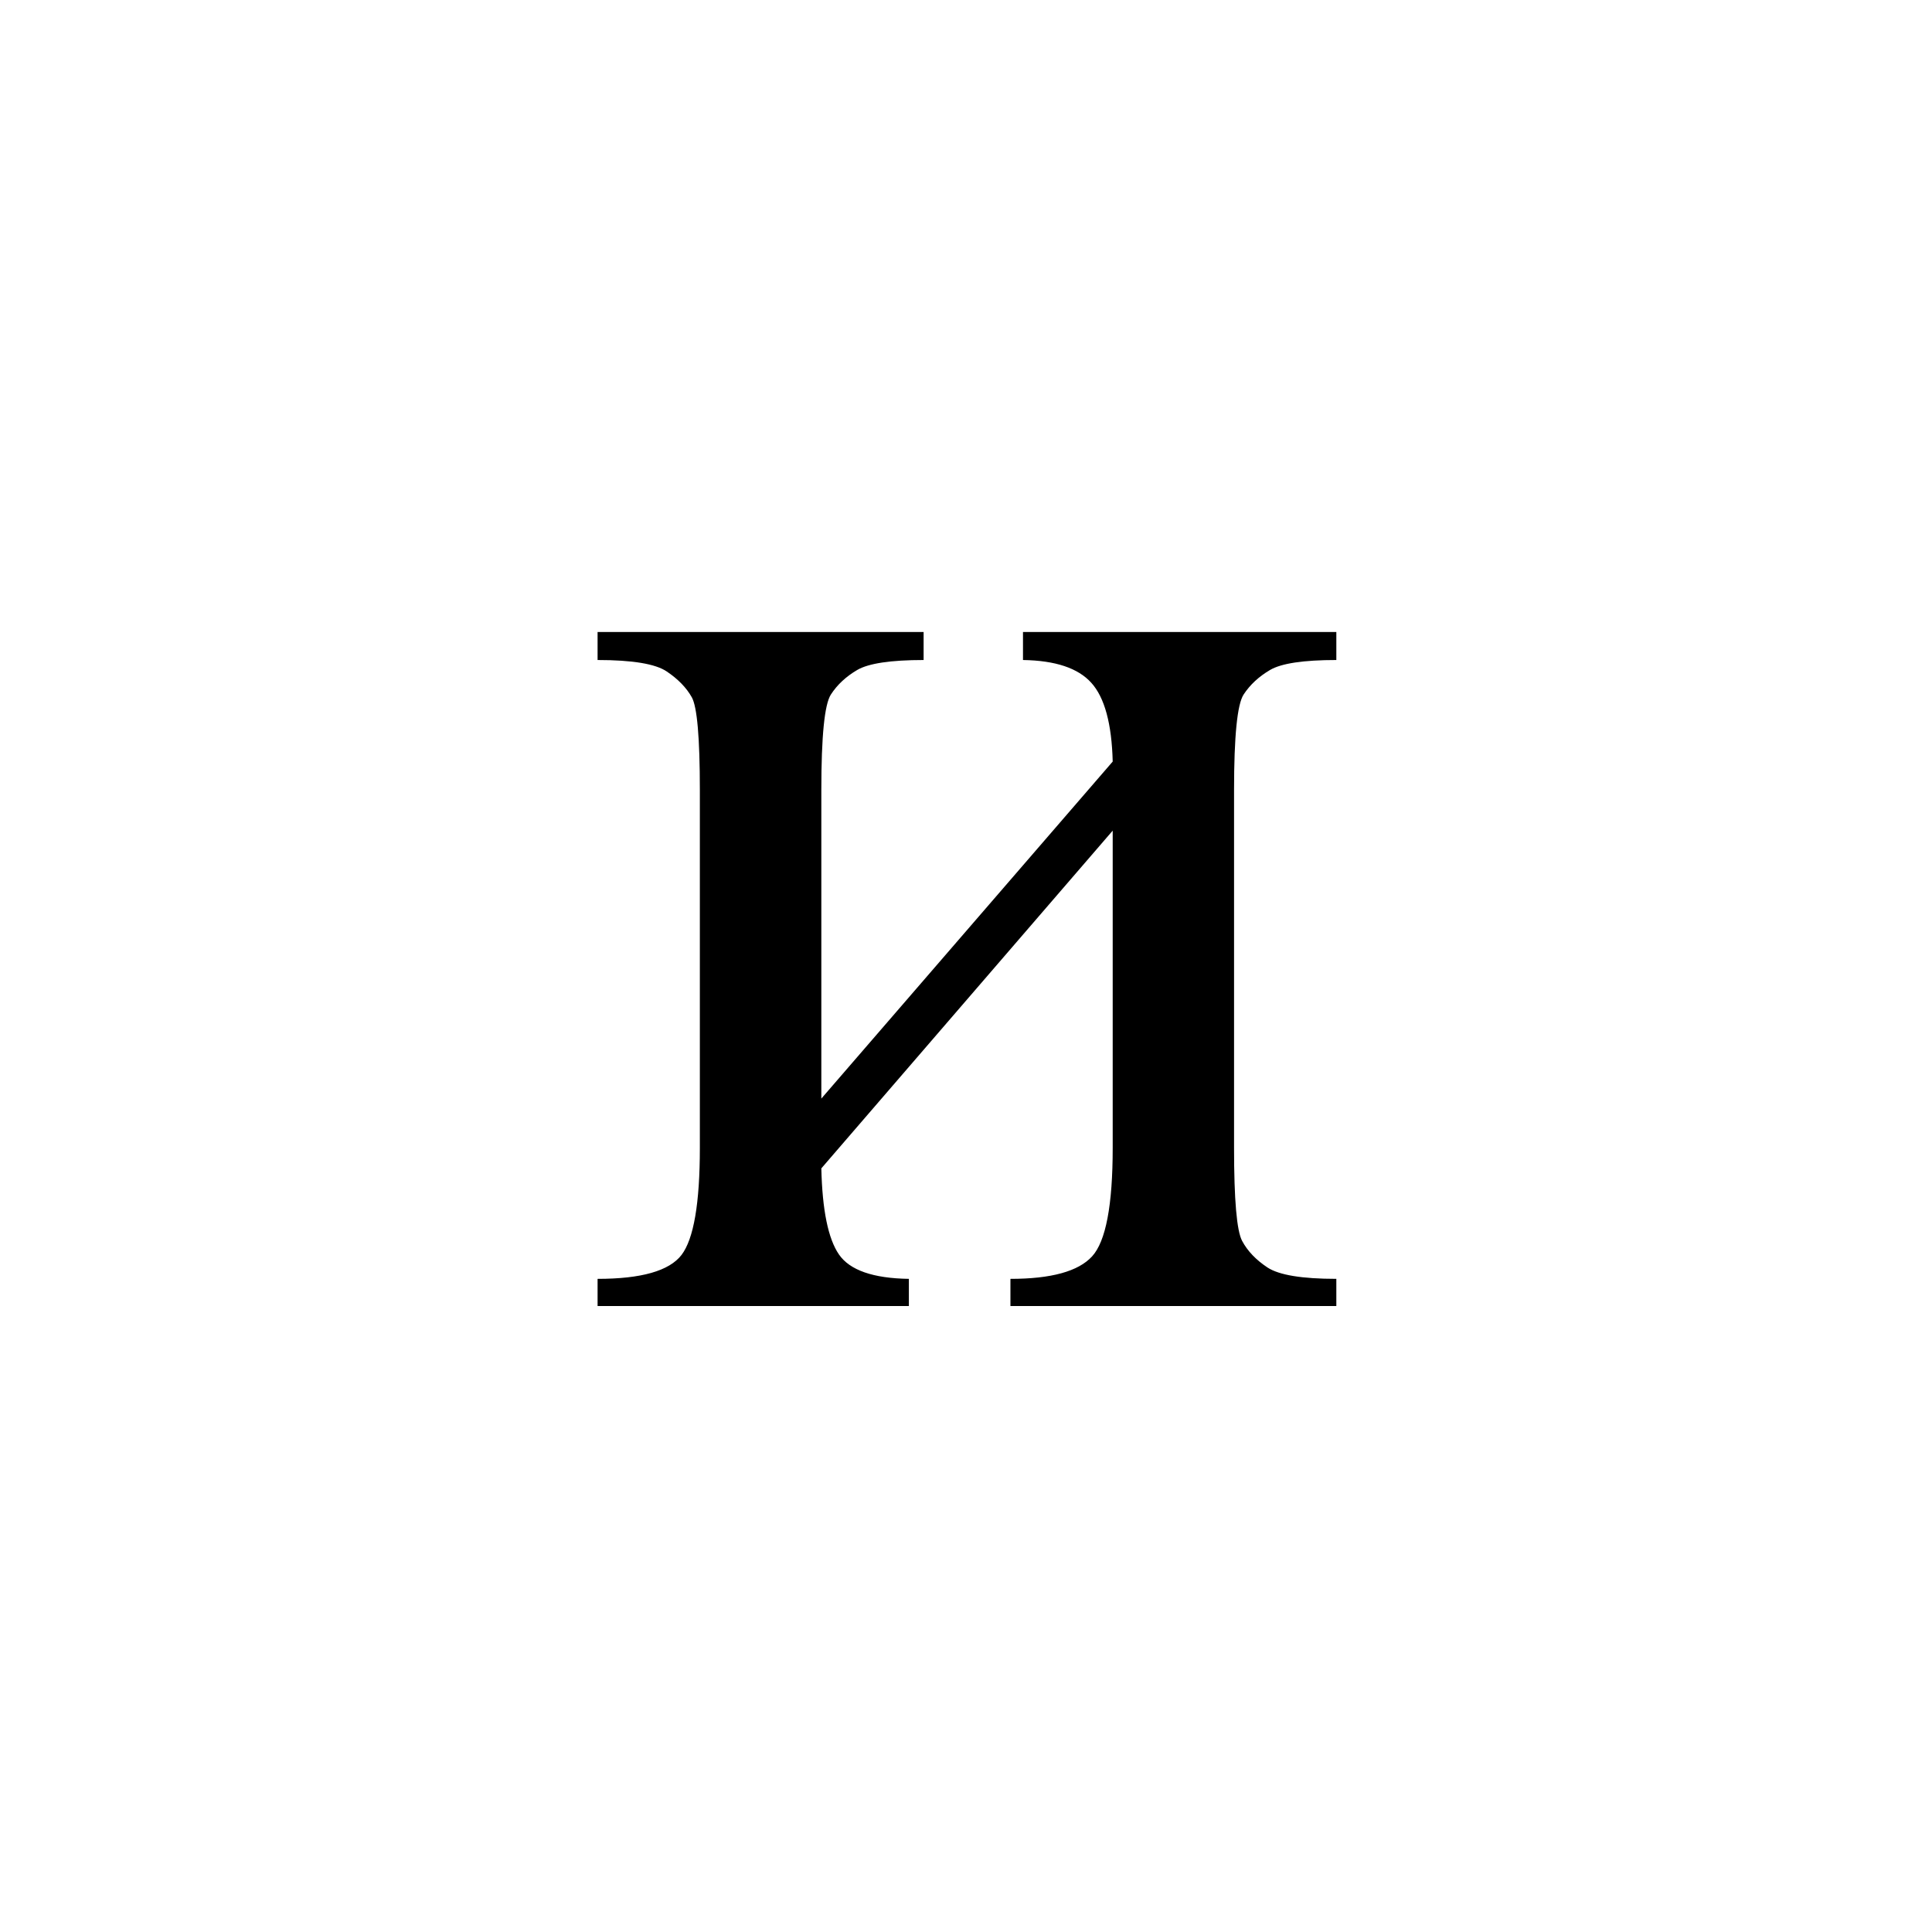 <?xml version="1.0" encoding="UTF-8"?><svg enable-background="new 0 0 250 250" height="250px" viewBox="0 0 250 250" width="250px" x="0px" xml:space="preserve" xmlns="http://www.w3.org/2000/svg" xmlns:xlink="http://www.w3.org/1999/xlink" y="0px"><defs><symbol id="ac5cd525a" overflow="visible"><path d="M33.328-26.844l37.703-43.61c-.125-4.894-1.047-8.288-2.765-10.187-1.711-1.906-4.657-2.89-8.844-2.953v-3.625h40.547v3.625c-4.25 0-7.106.43-8.563 1.281-1.46.856-2.605 1.918-3.437 3.188-.824 1.273-1.235 5.398-1.235 12.375v46.281c0 6.73.348 10.746 1.047 12.047.696 1.305 1.79 2.45 3.281 3.438 1.5.98 4.47 1.468 8.907 1.468V0H57.797v-3.516c5.27 0 8.789-.968 10.562-2.906 1.782-1.937 2.672-6.617 2.672-14.047v-41.047L33.328-17.813c.125 5.399.883 9.11 2.281 11.141 1.395 2.031 4.41 3.086 9.047 3.156V0H4.375v-3.516c5.656 0 9.273-1.03 10.86-3.093 1.581-2.07 2.374-6.692 2.374-13.86V-66.75c0-6.79-.351-10.8-1.047-12.031-.699-1.239-1.777-2.348-3.234-3.328-1.46-.989-4.445-1.485-8.953-1.485v-3.625h42.188v3.625c-4.25 0-7.11.43-8.579 1.281-1.46.856-2.601 1.918-3.422 3.188-.824 1.273-1.234 5.398-1.234 12.375zm0 0"/></symbol></defs><use x="72.952" xlink:href="#ac5cd525a" y="169"/></svg>
